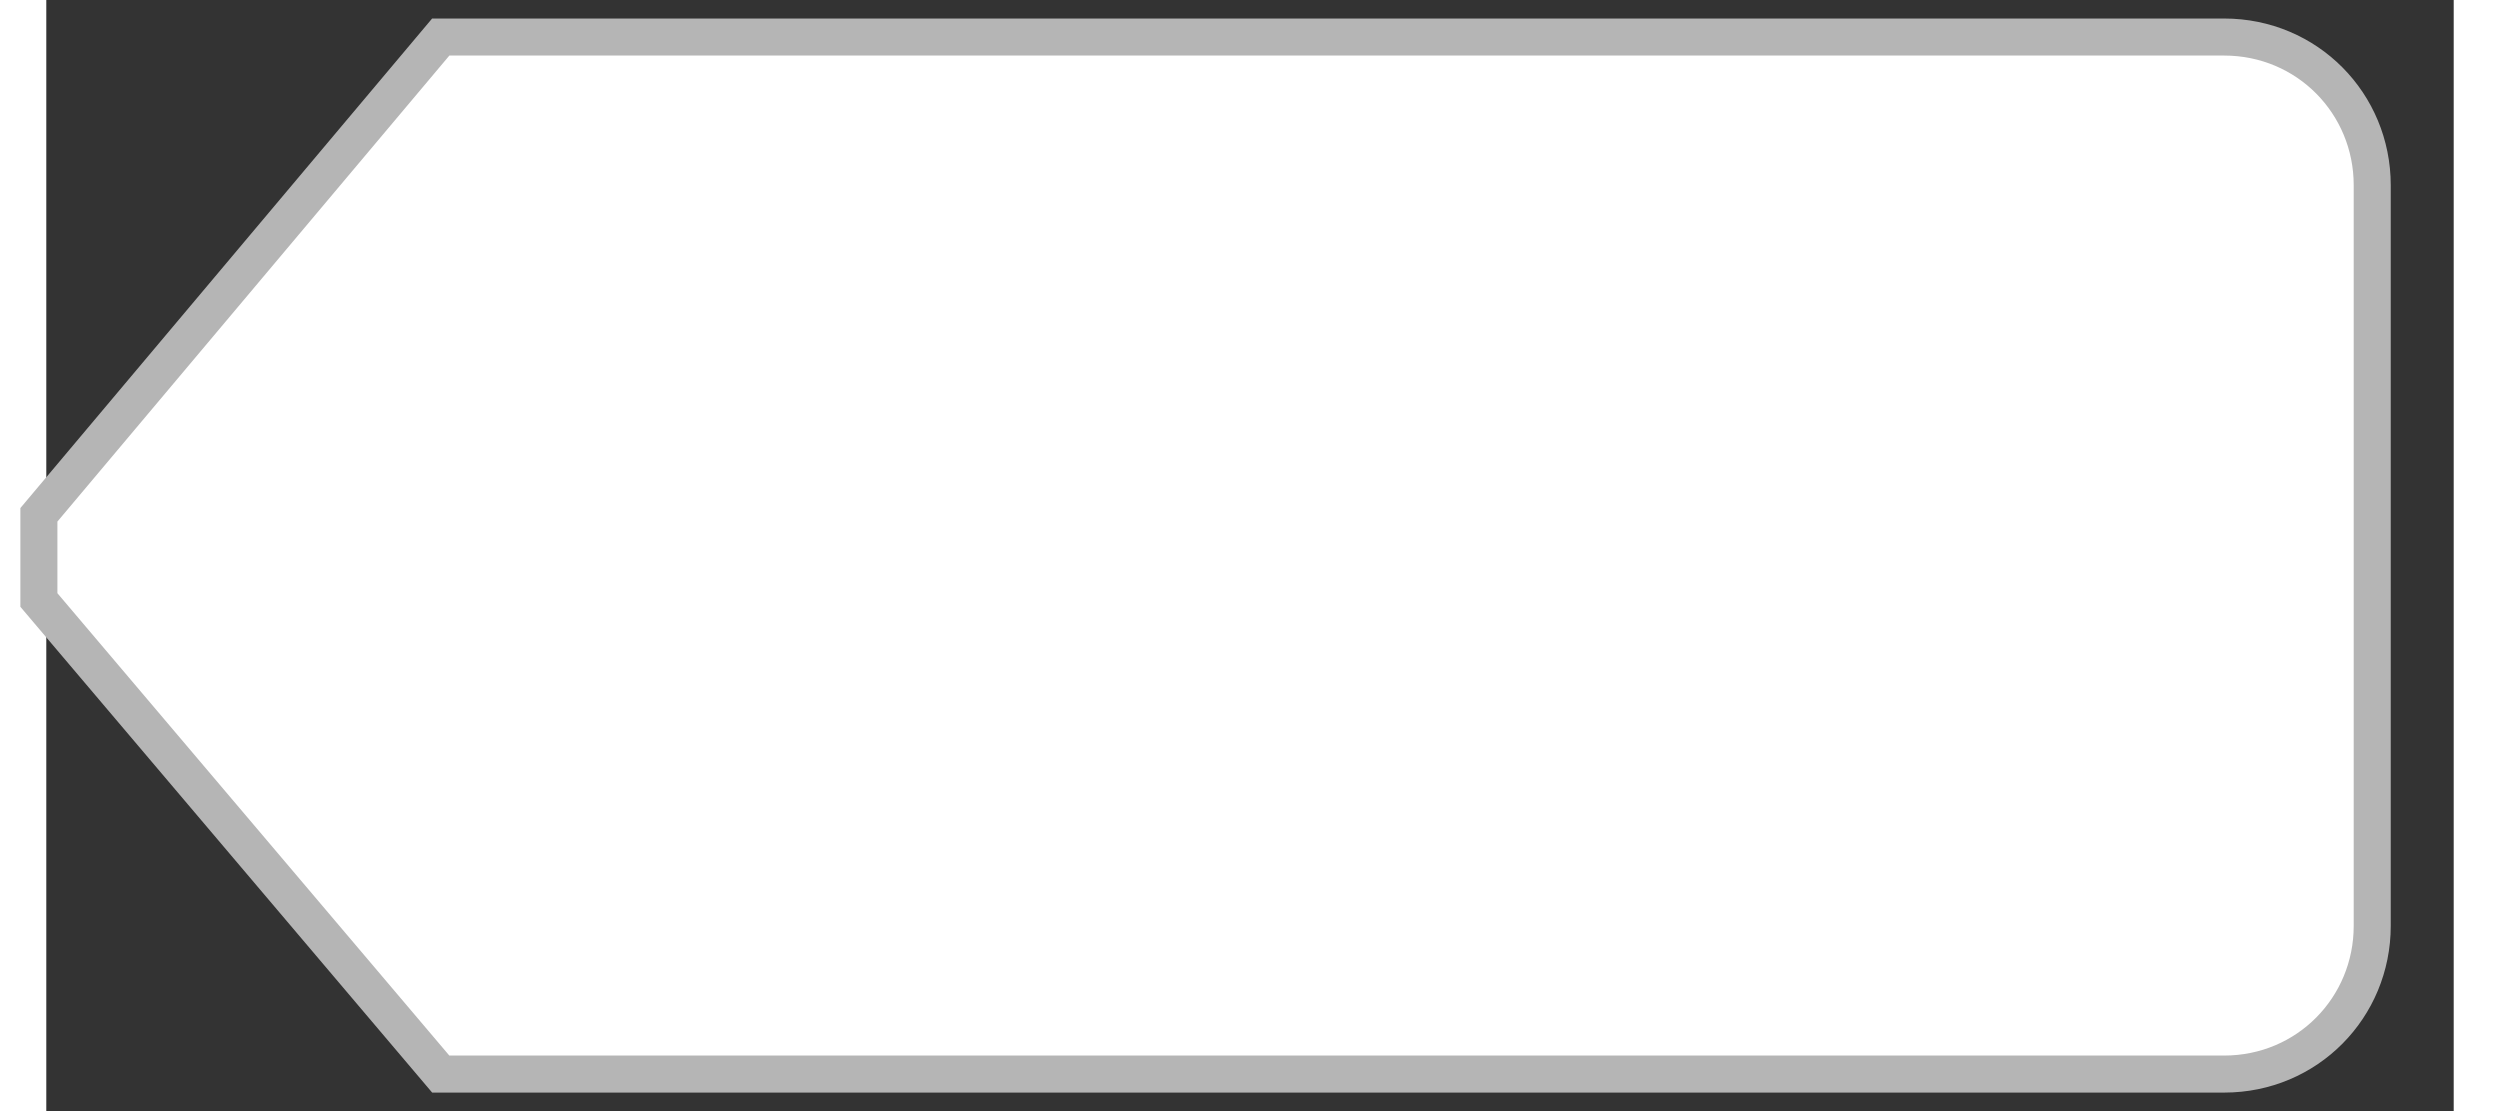 <svg xmlns="http://www.w3.org/2000/svg" height="56px" width="126px" viewBox="2 0 130 60"><rect x="2" y="0" width="130" height="60" fill="#333333" stroke="none"/><g><path d="M119.6 2c4.5 0 8 3.6 8 8v40c0 4.4-3.5 8-8 8H23.3L1.6 32.4v-4.6L23.3 2h96.3z" fill="#fff" stroke="#b5b5b5" stroke-width="2"></path></g></svg>